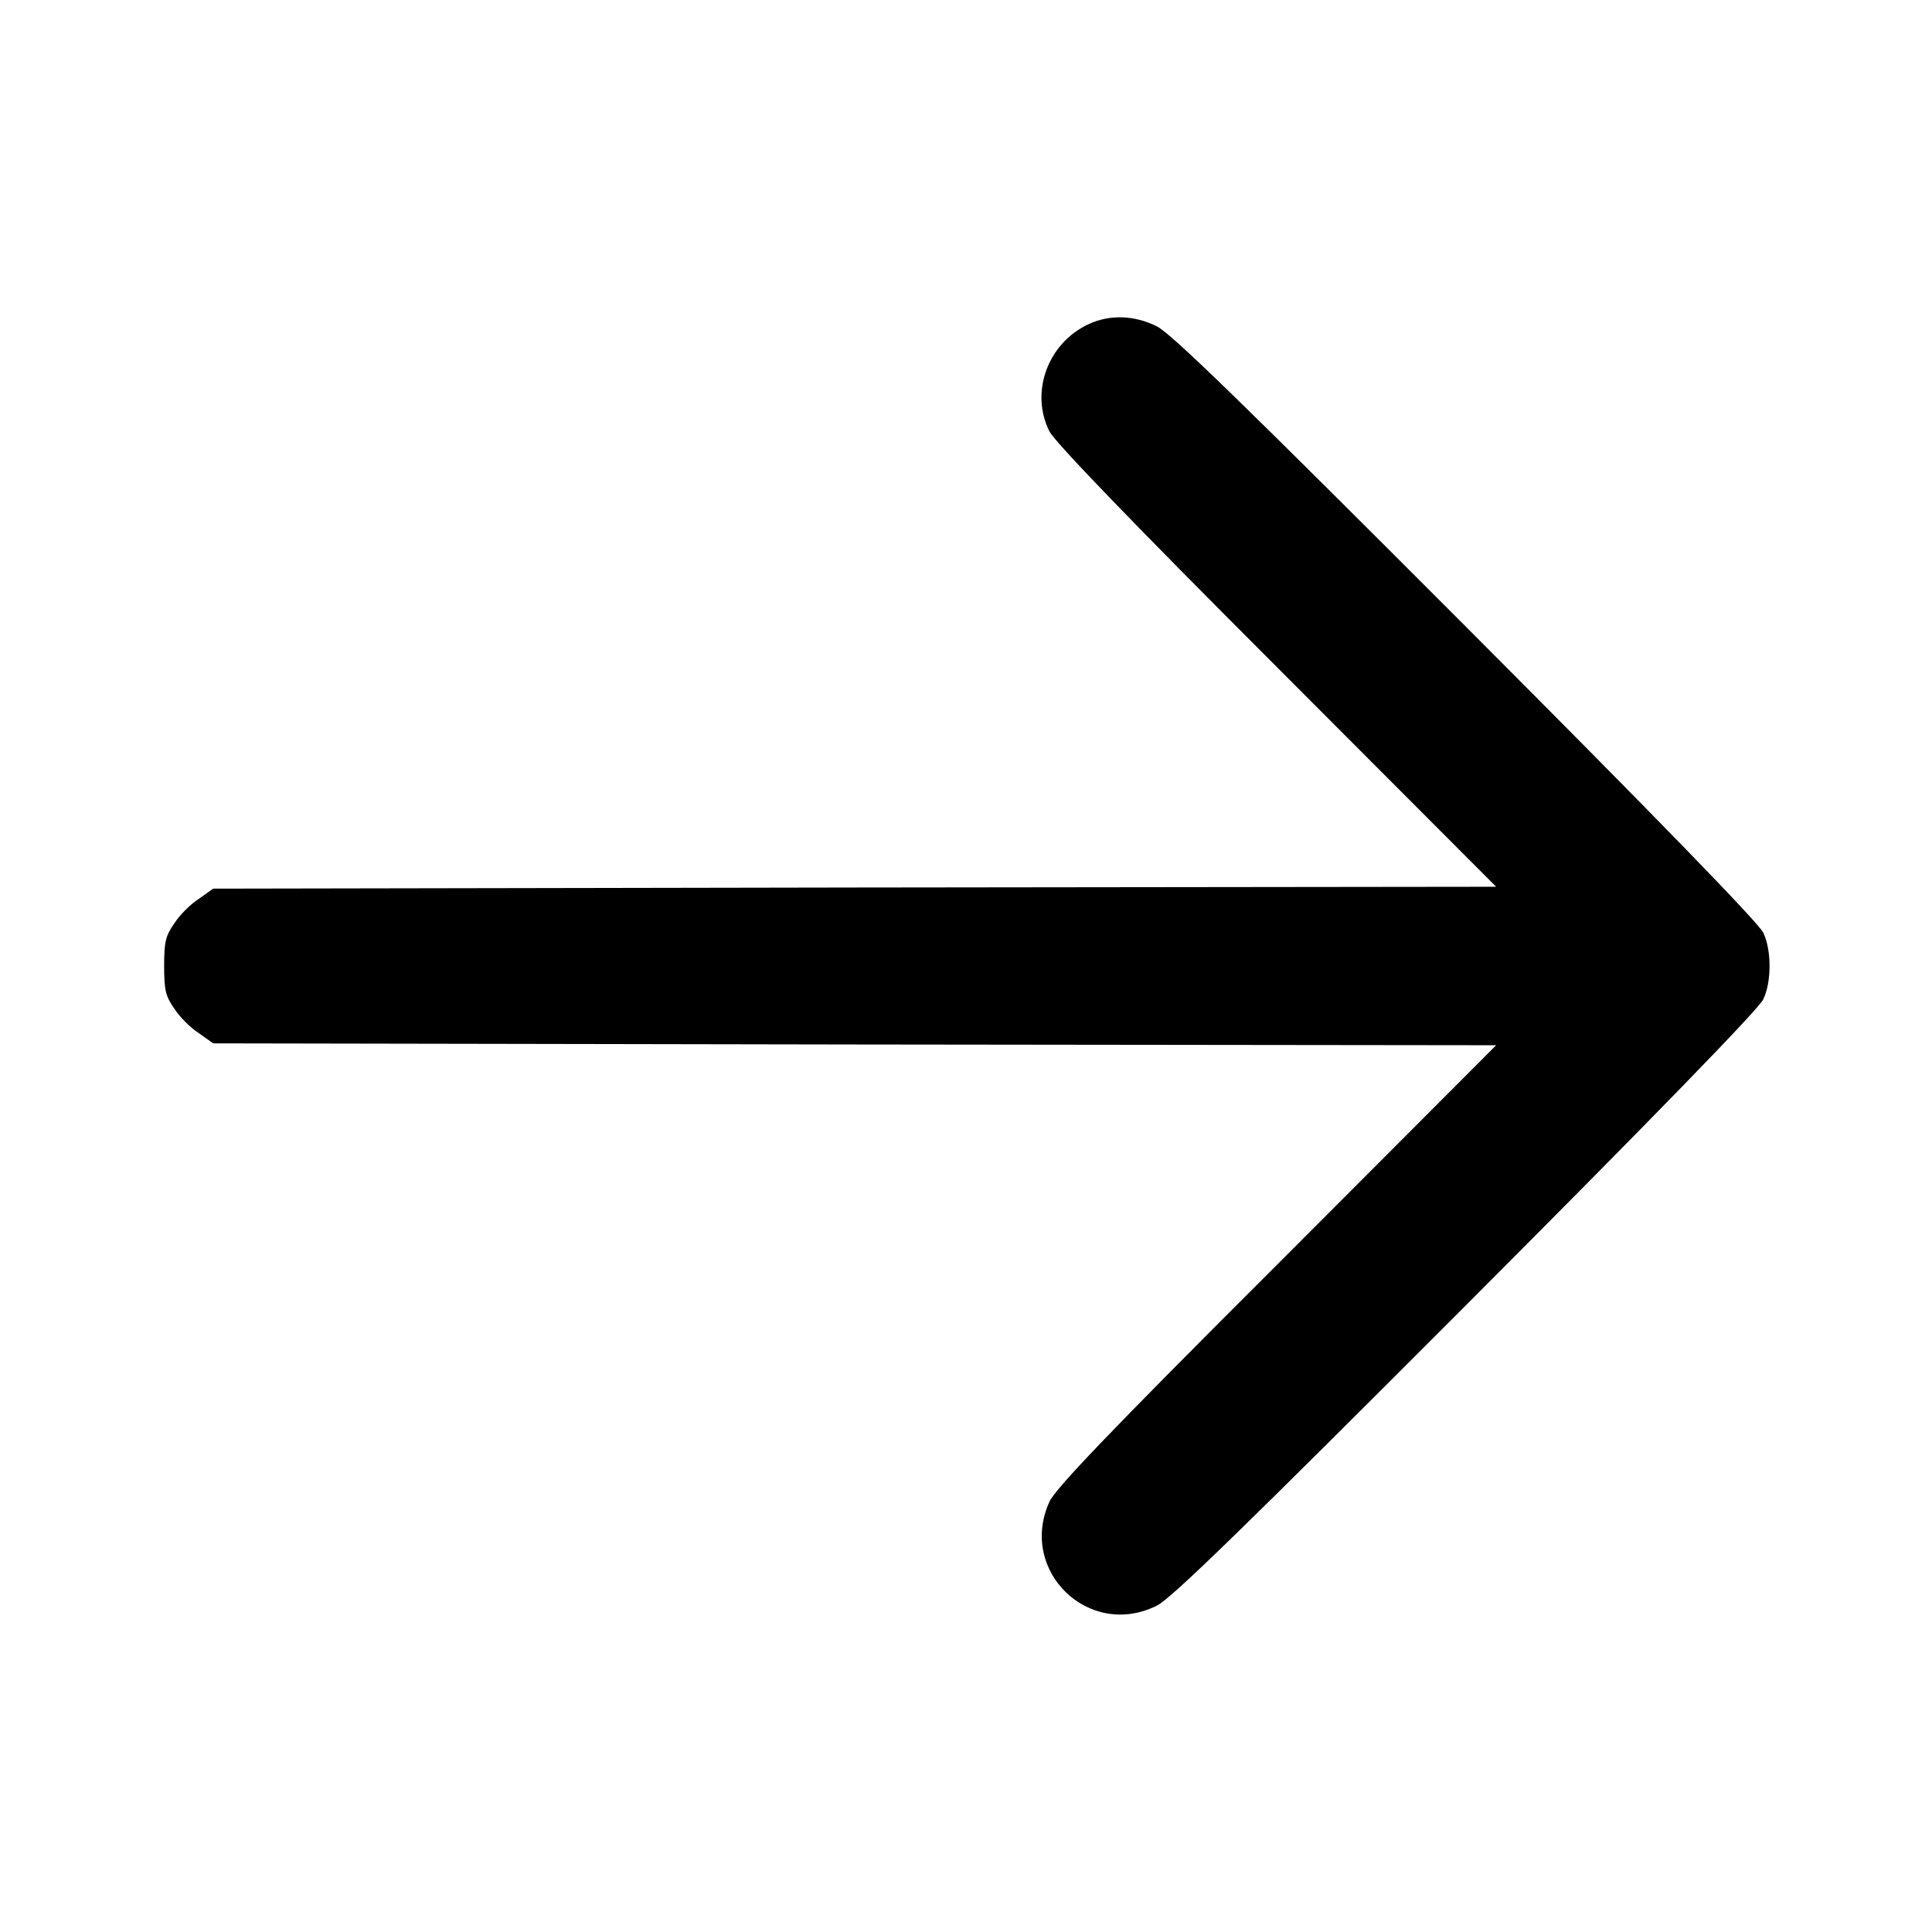<?xml version="1.0" standalone="no"?>
<!DOCTYPE svg PUBLIC "-//W3C//DTD SVG 20010904//EN"
 "http://www.w3.org/TR/2001/REC-SVG-20010904/DTD/svg10.dtd">
<svg version="1.0" xmlns="http://www.w3.org/2000/svg"
 width="512pt" height="512pt" viewBox="0 0 512 512"
 preserveAspectRatio="xMidYMid meet">

<g transform="translate(0,512) scale(0.1,-0.1)"
fill="#000000" stroke="none">
<path d="M2885 4261 c-108 -50 -156 -180 -104 -284 14 -28 215 -237 602 -624
l582 -583 -1700 -2 -1700 -3 -38 -27 c-22 -14 -51 -43 -65 -65 -23 -33 -27
-48 -27 -113 0 -65 4 -80 27 -113 14 -22 43 -51 65 -65 l38 -27 1700 -3 1700
-2 -582 -583 c-445 -444 -587 -593 -602 -627 -83 -183 105 -365 285 -275 38
19 226 202 820 797 494 495 777 786 787 810 22 46 22 130 0 176 -10 24 -293
315 -787 810 -594 595 -782 778 -820 797 -60 30 -125 32 -181 6z"/>
</g>
</svg>
